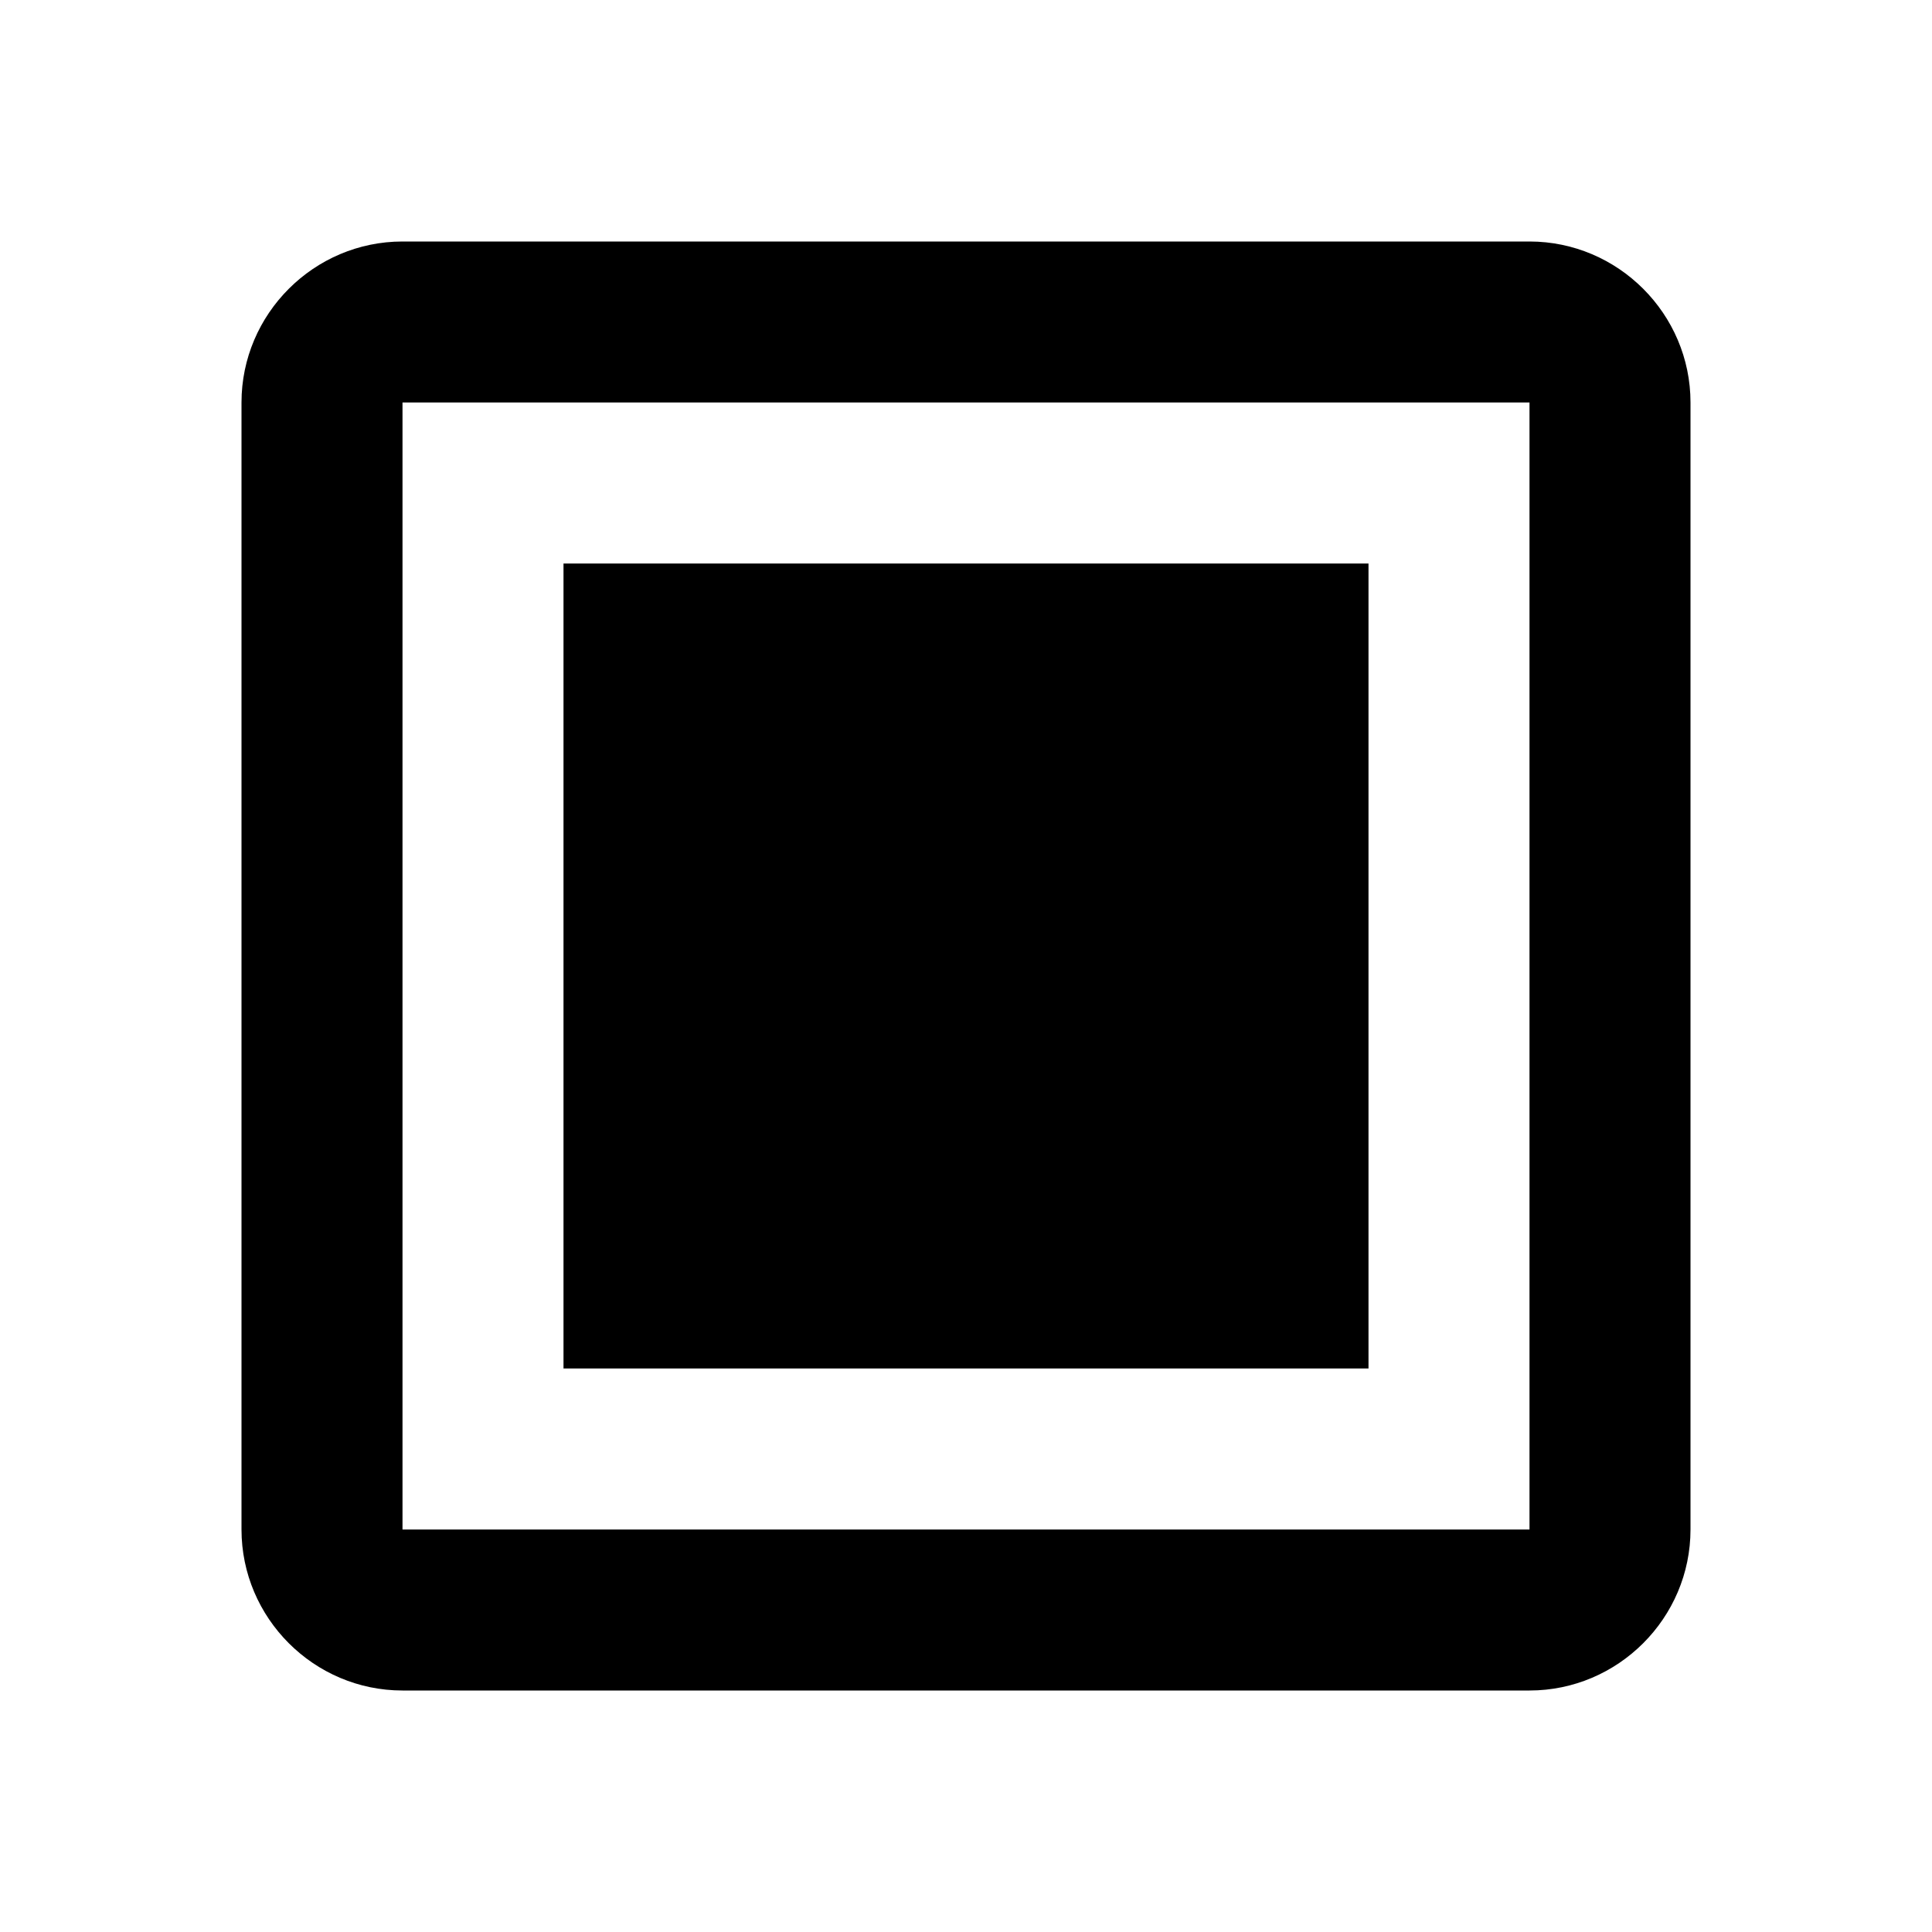 <svg xmlns="http://www.w3.org/2000/svg" xmlns:xlink="http://www.w3.org/1999/xlink" id="mdi-checkbox-intermediate" width="24" height="24" version="1.1" viewBox="0 0 24 24"><path d="M19,3H5C3.9,3 3,3.9 3,5V19C3,20.1 3.9,21 5,21H19C20.1,21 21,20.1 21,19V5C21,3.9 20.1,3 19,3M19,19H5V5H19V19M17,17H7V7H17V17Z"/></svg>